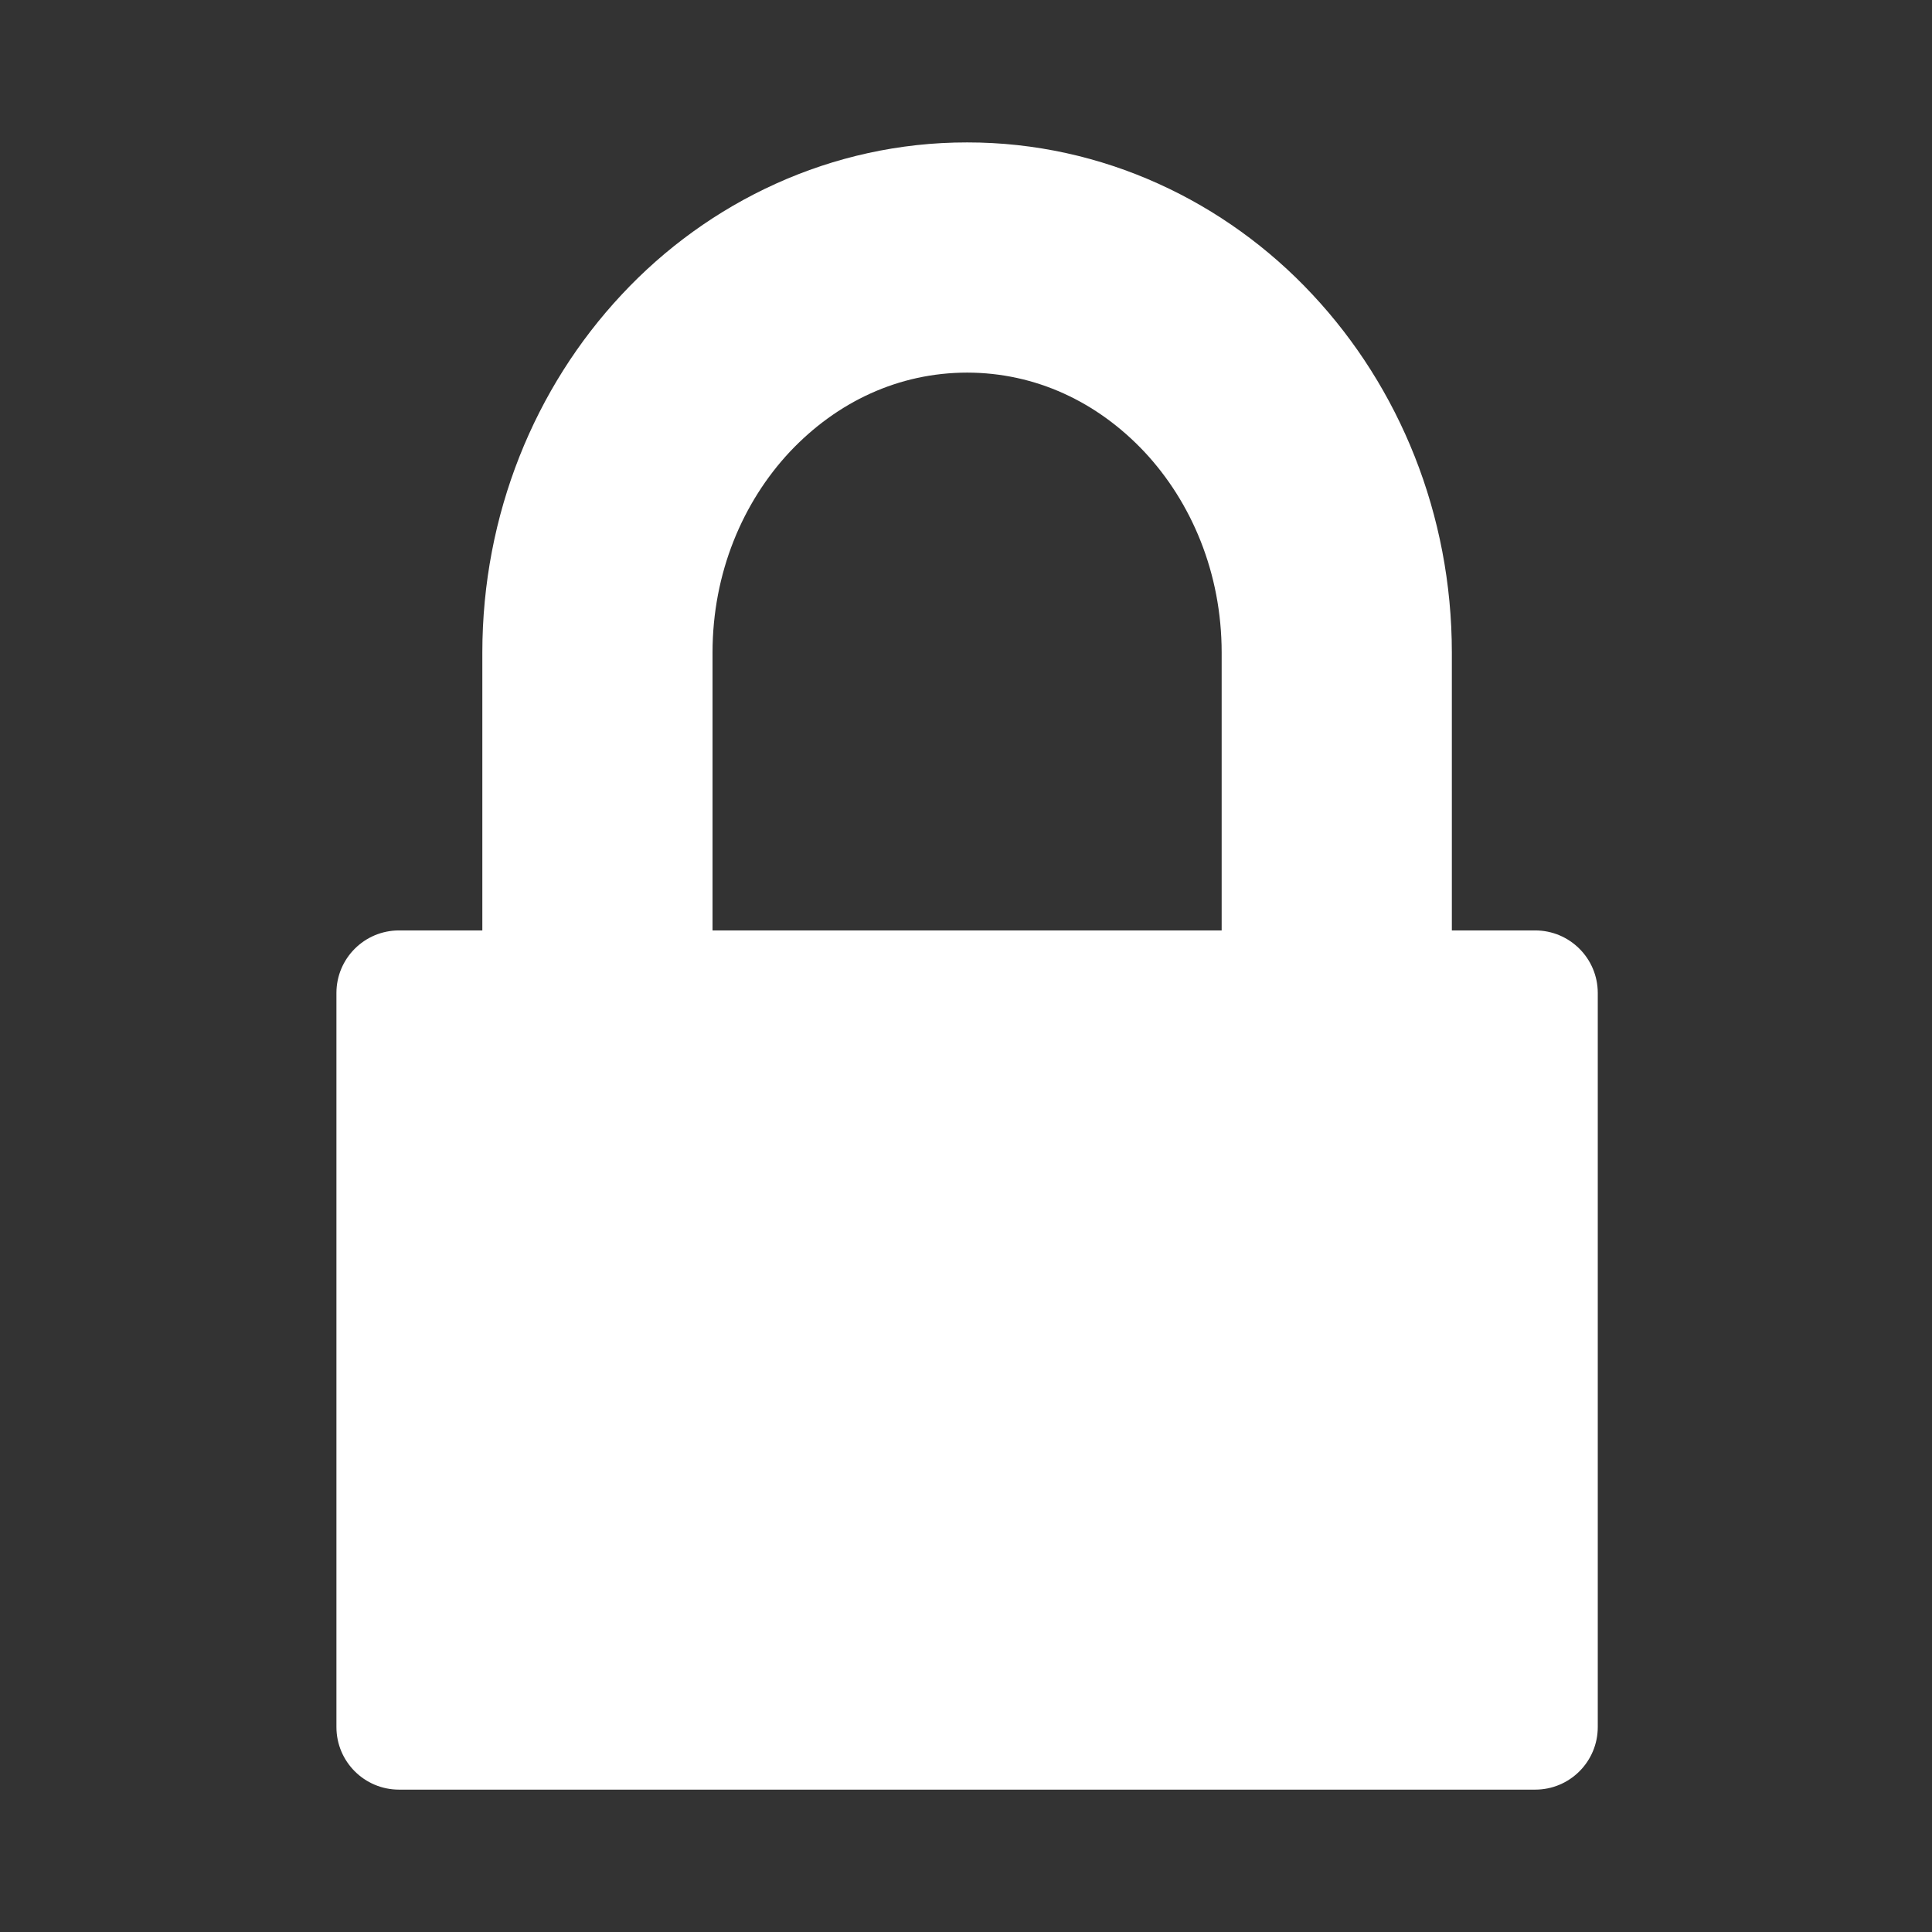 <svg xmlns="http://www.w3.org/2000/svg" width="512" height="512"><rect width="100%" height="100%" fill="#333333" stroke="none"/><path d="M406.84 246.573h-22.084l-.002-73.603c0-36.675-13.921-70.311-36.917-94.892-22.91-24.584-55.547-40.367-91.539-40.336-36.003-.031-68.643 15.752-91.55 40.336-23.001 24.582-36.918 58.217-36.925 94.892v73.603h-22.082c-9.16 0-16.585 7.421-16.585 16.583v194.531c0 9.158 7.425 16.585 16.585 16.585H406.84c9.162 0 16.586-7.427 16.586-16.585V263.156c0-9.161-7.424-16.583-16.586-16.583zm-218.013-73.602c0-21.167 8.012-39.893 20.468-53.219 12.552-13.316 28.896-20.982 47.003-21.007 18.095.025 34.438 7.685 46.987 21.007 12.455 13.326 20.467 32.052 20.467 53.219v73.603H188.827v-73.603z" fill="#fff"/></svg>